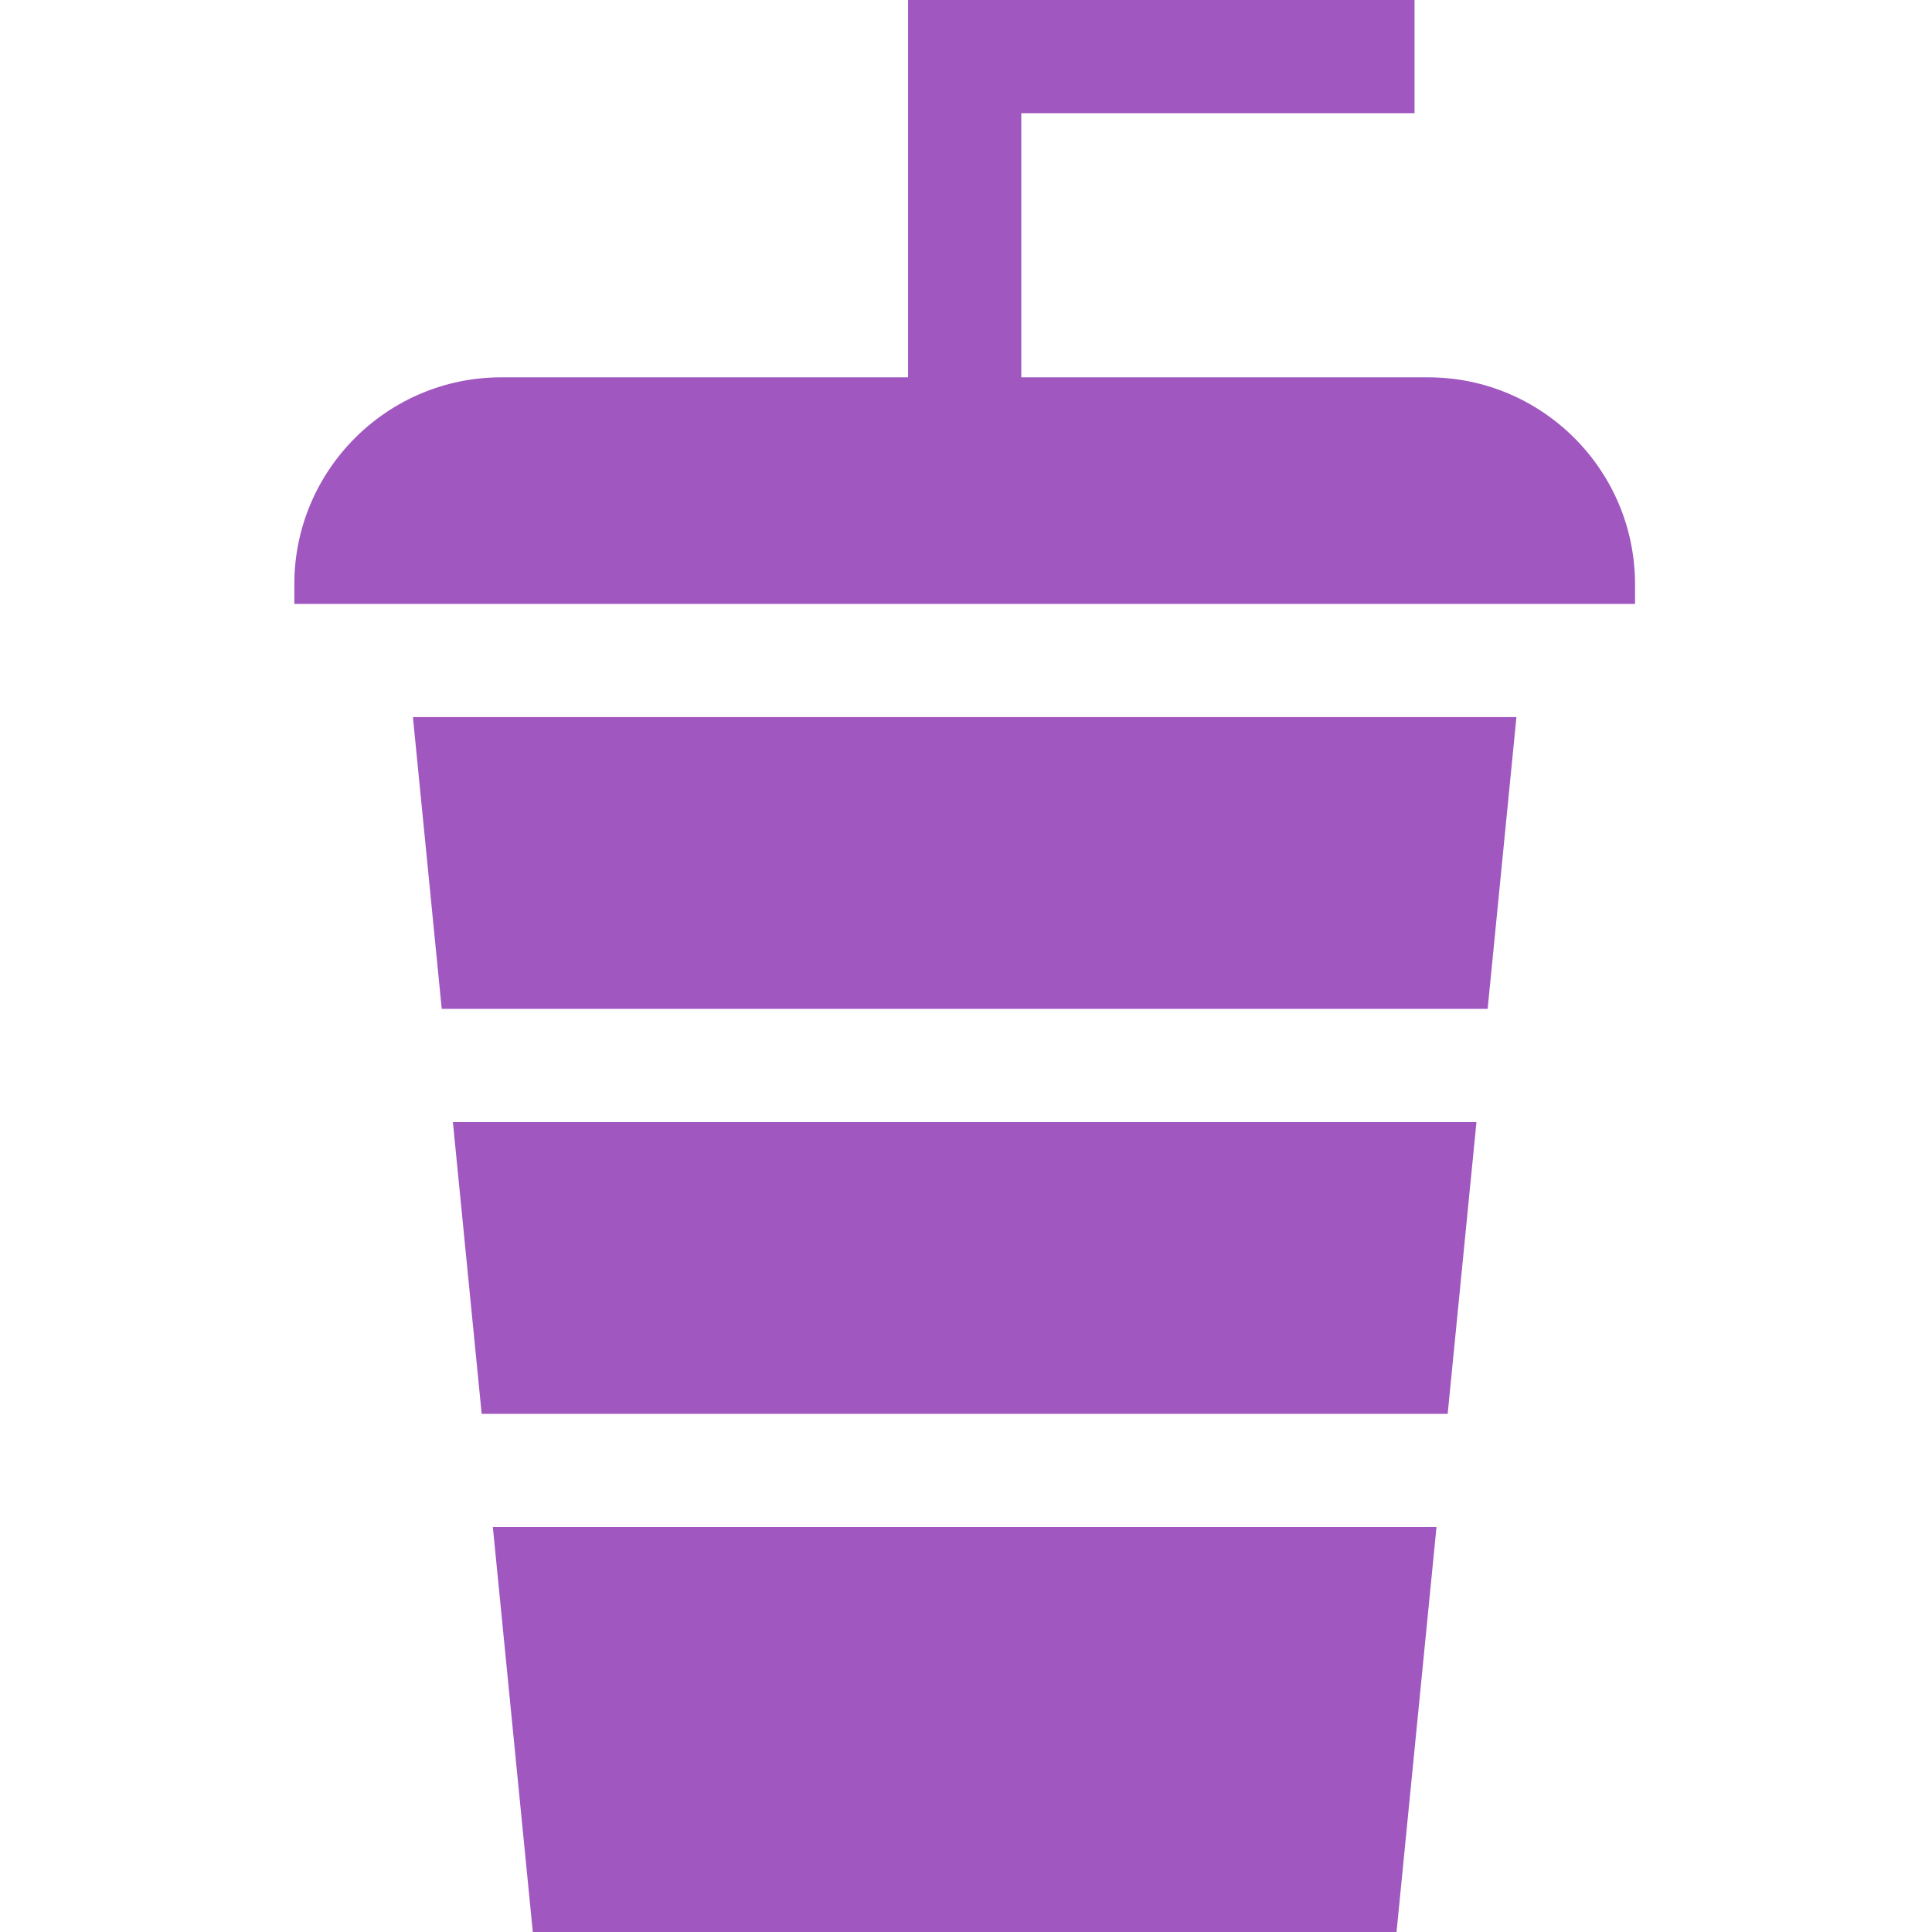 <?xml version="1.0"?>
<svg xmlns="http://www.w3.org/2000/svg" height="512px" viewBox="-78 0 512 512" width="512px"><g><path d="m31.43 190.047 7.633 77.316h277.176l7.629-77.316zm0 0" data-original="#000000" class="active-path" data-old_color="#a057bf" fill="#a057bf"/><path d="m52.609 404.684 10.59 107.316h228.898l10.59-107.316zm0 0" data-original="#000000" class="active-path" data-old_color="#a057bf" fill="#a057bf"/><path d="m42.02 297.363 7.629 77.32h256l7.629-77.32zm0 0" data-original="#000000" class="active-path" data-old_color="#a057bf" fill="#a057bf"/><path d="m355.301 160.047v-5.227c0-30.227-24.594-54.82-54.82-54.82h-107.832v-70h104.219v-30h-134.219v100h-107.828c-30.227 0-54.82 24.594-54.82 54.82v5.227zm0 0" data-original="#000000" class="active-path" data-old_color="#a057bf" fill="#a057bf"/></g> </svg>

